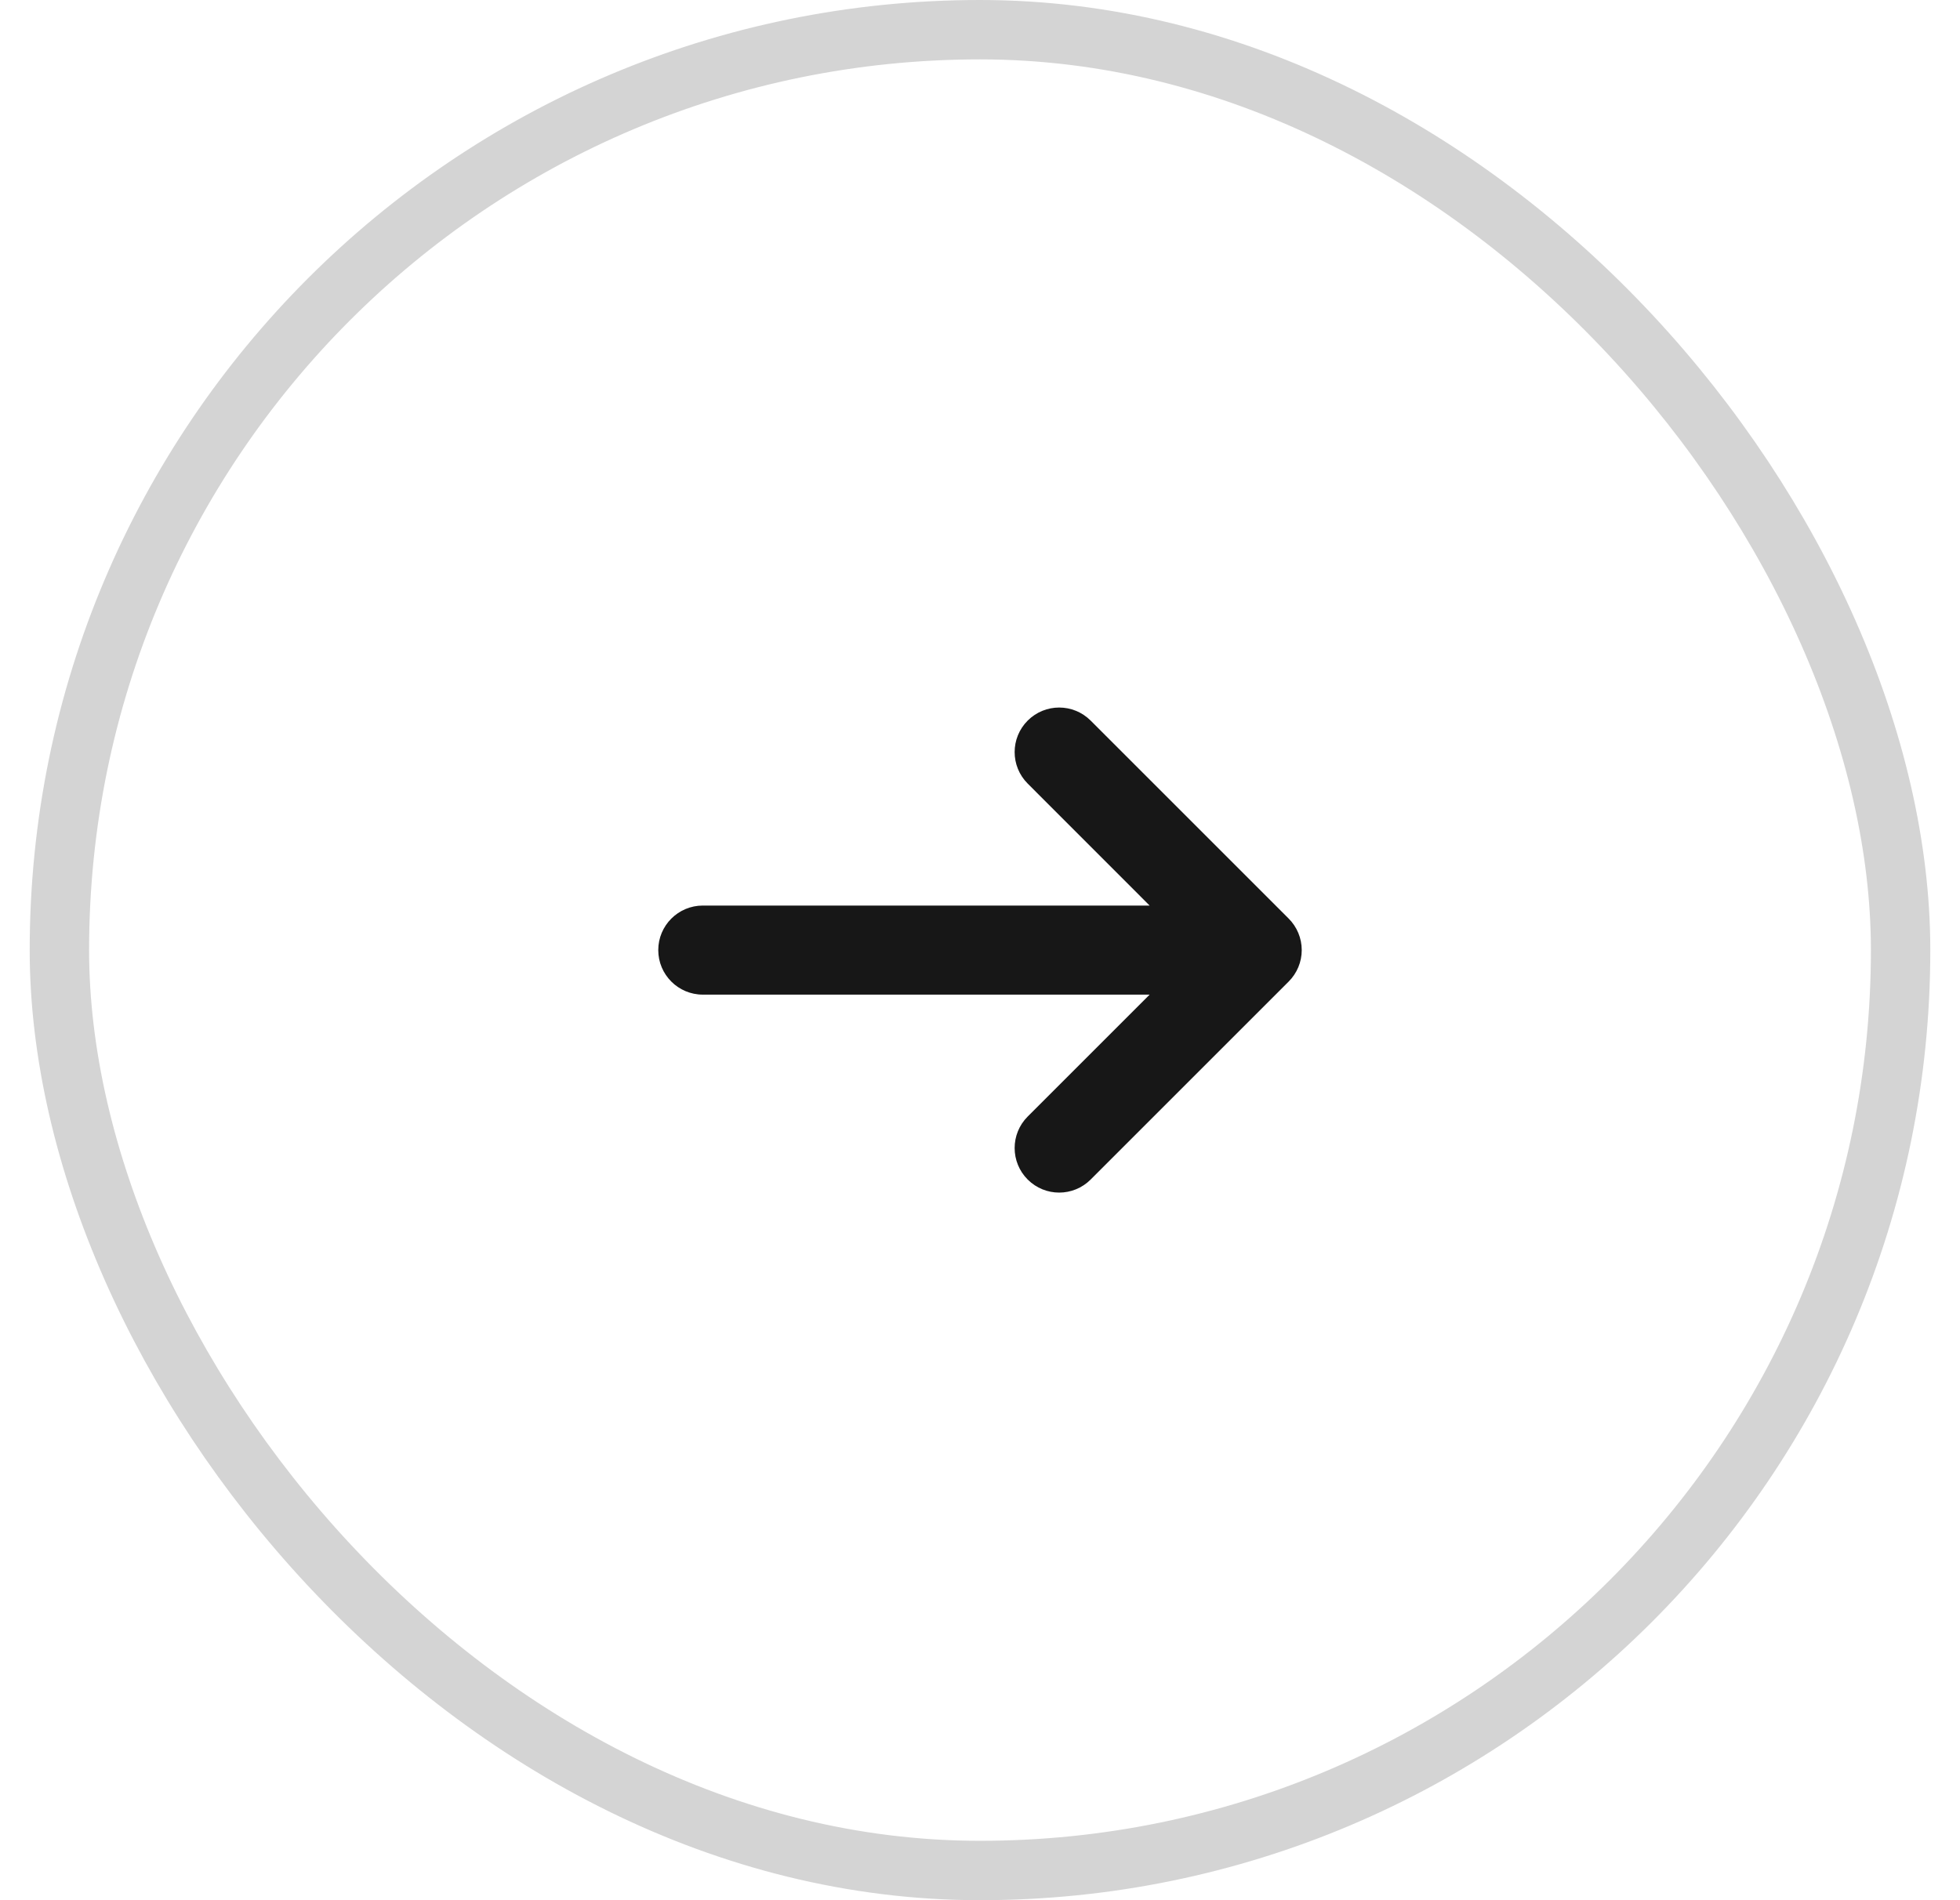 <svg width="33" height="32" viewBox="0 0 33 32" fill="none" xmlns="http://www.w3.org/2000/svg">
<rect x="1" y="0.5" width="31" height="31" rx="15.5" stroke="#D4D4D4"/>
<path fill-rule="evenodd" clip-rule="evenodd" d="M21.697 16.53C21.838 16.389 21.917 16.199 21.917 16C21.917 15.801 21.838 15.61 21.697 15.469L18.363 12.135C18.07 11.842 17.596 11.842 17.303 12.135C17.01 12.428 17.01 12.903 17.303 13.196L19.356 15.25L11.833 15.25C11.419 15.25 11.083 15.586 11.083 16C11.083 16.414 11.419 16.75 11.833 16.75L19.356 16.75L17.303 18.803C17.01 19.096 17.01 19.571 17.303 19.864C17.596 20.157 18.07 20.157 18.363 19.864L21.697 16.53Z" fill="#171717"/>
</svg>
